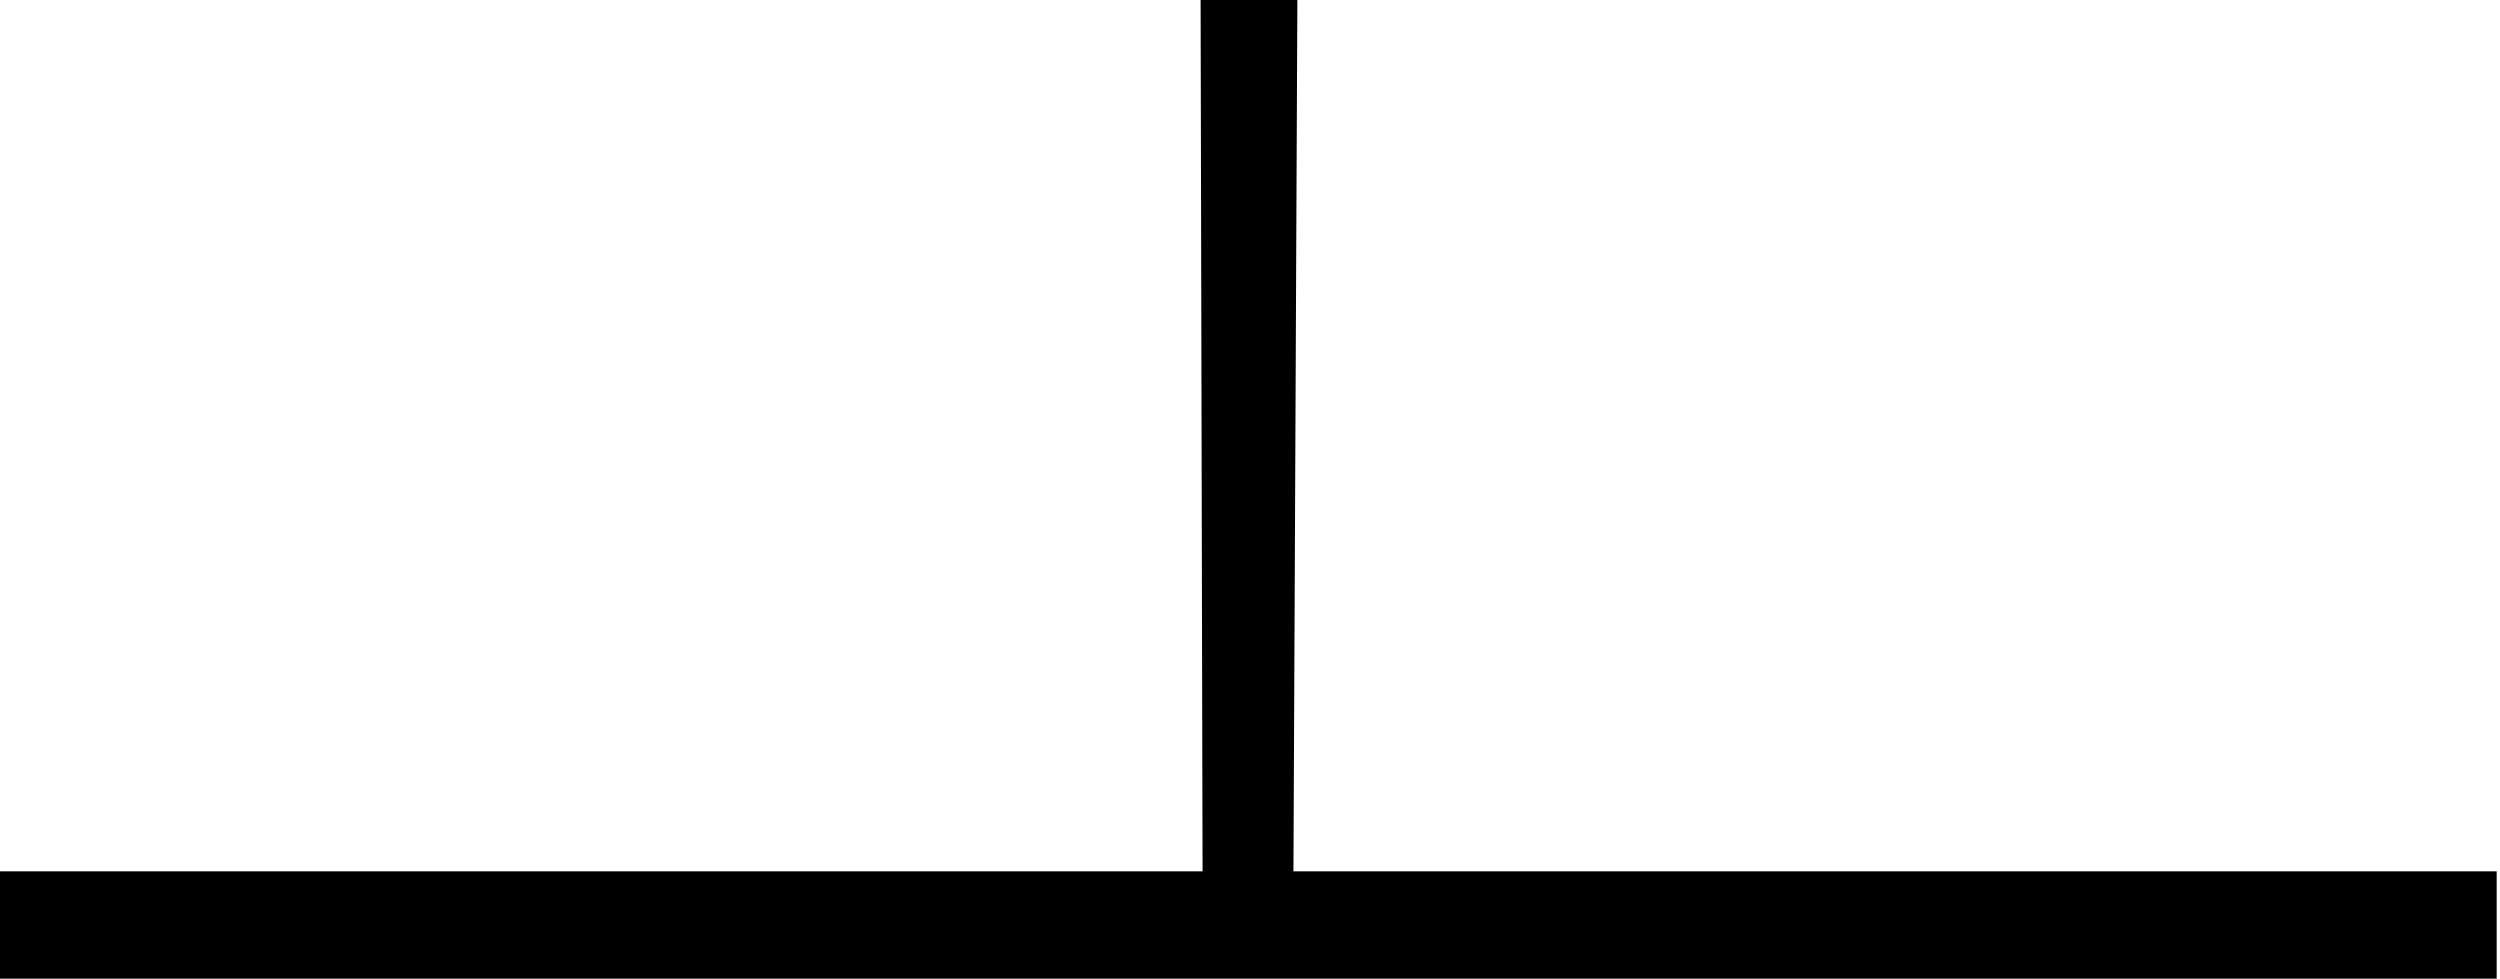 <?xml version="1.0" encoding="UTF-8" standalone="no"?>
<!-- Generator: Adobe Illustrator 14.0.0, SVG Export Plug-In . SVG Version: 6.00 Build 43363)  -->

<svg
   xmlns:dc="http://purl.org/dc/elements/1.1/"
   xmlns:cc="http://creativecommons.org/ns#"
   xmlns:rdf="http://www.w3.org/1999/02/22-rdf-syntax-ns#"
   xmlns:svg="http://www.w3.org/2000/svg"
   xmlns="http://www.w3.org/2000/svg"
   xmlns:sodipodi="http://sodipodi.sourceforge.net/DTD/sodipodi-0.dtd"
   xmlns:inkscape="http://www.inkscape.org/namespaces/inkscape"
   version="1.1"
   id="Livello_1"
   x="0px"
   y="0px"
   width="15.02px"
   height="5.88px"
   viewBox="0 0 15.02 5.88"
   enable-background="new 0 0 15.02 5.88"
   xml:space="preserve"
   inkscape:version="0.48.0 r9654"
   sodipodi:docname="3150,9.svg"><defs
   id="defs5349" /><sodipodi:namedview
   pagecolor="#ffffff"
   bordercolor="#666666"
   borderopacity="1"
   objecttolerance="10"
   gridtolerance="10"
   guidetolerance="10"
   inkscape:pageopacity="0"
   inkscape:pageshadow="2"
   inkscape:window-width="1538"
   inkscape:window-height="835"
   id="namedview5347"
   showgrid="true"
   showguides="true"
   inkscape:guide-bbox="true"
   inkscape:zoom="132.61653"
   inkscape:cx="7.2431626"
   inkscape:cy="0.70580039"
   inkscape:window-x="0"
   inkscape:window-y="0"
   inkscape:window-maximized="0"
   inkscape:current-layer="Livello_1"><inkscape:grid
     type="xygrid"
     id="grid5353" /><sodipodi:guide
     orientation="0,1"
     position="0,0.645"
     id="guide5355" /></sodipodi:namedview>
<g
   id="g5343">
	<path
   d="M 7.225,5.235 7.213,-0.1 7.795,-0.1 7.771,5.235 15,5.235 15,5.88 0,5.9 -8.2716648e-8,5.235 z"
   id="path5345"
   inkscape:connector-curvature="0"
   sodipodi:nodetypes="ccccccccc" />
</g>
</svg>